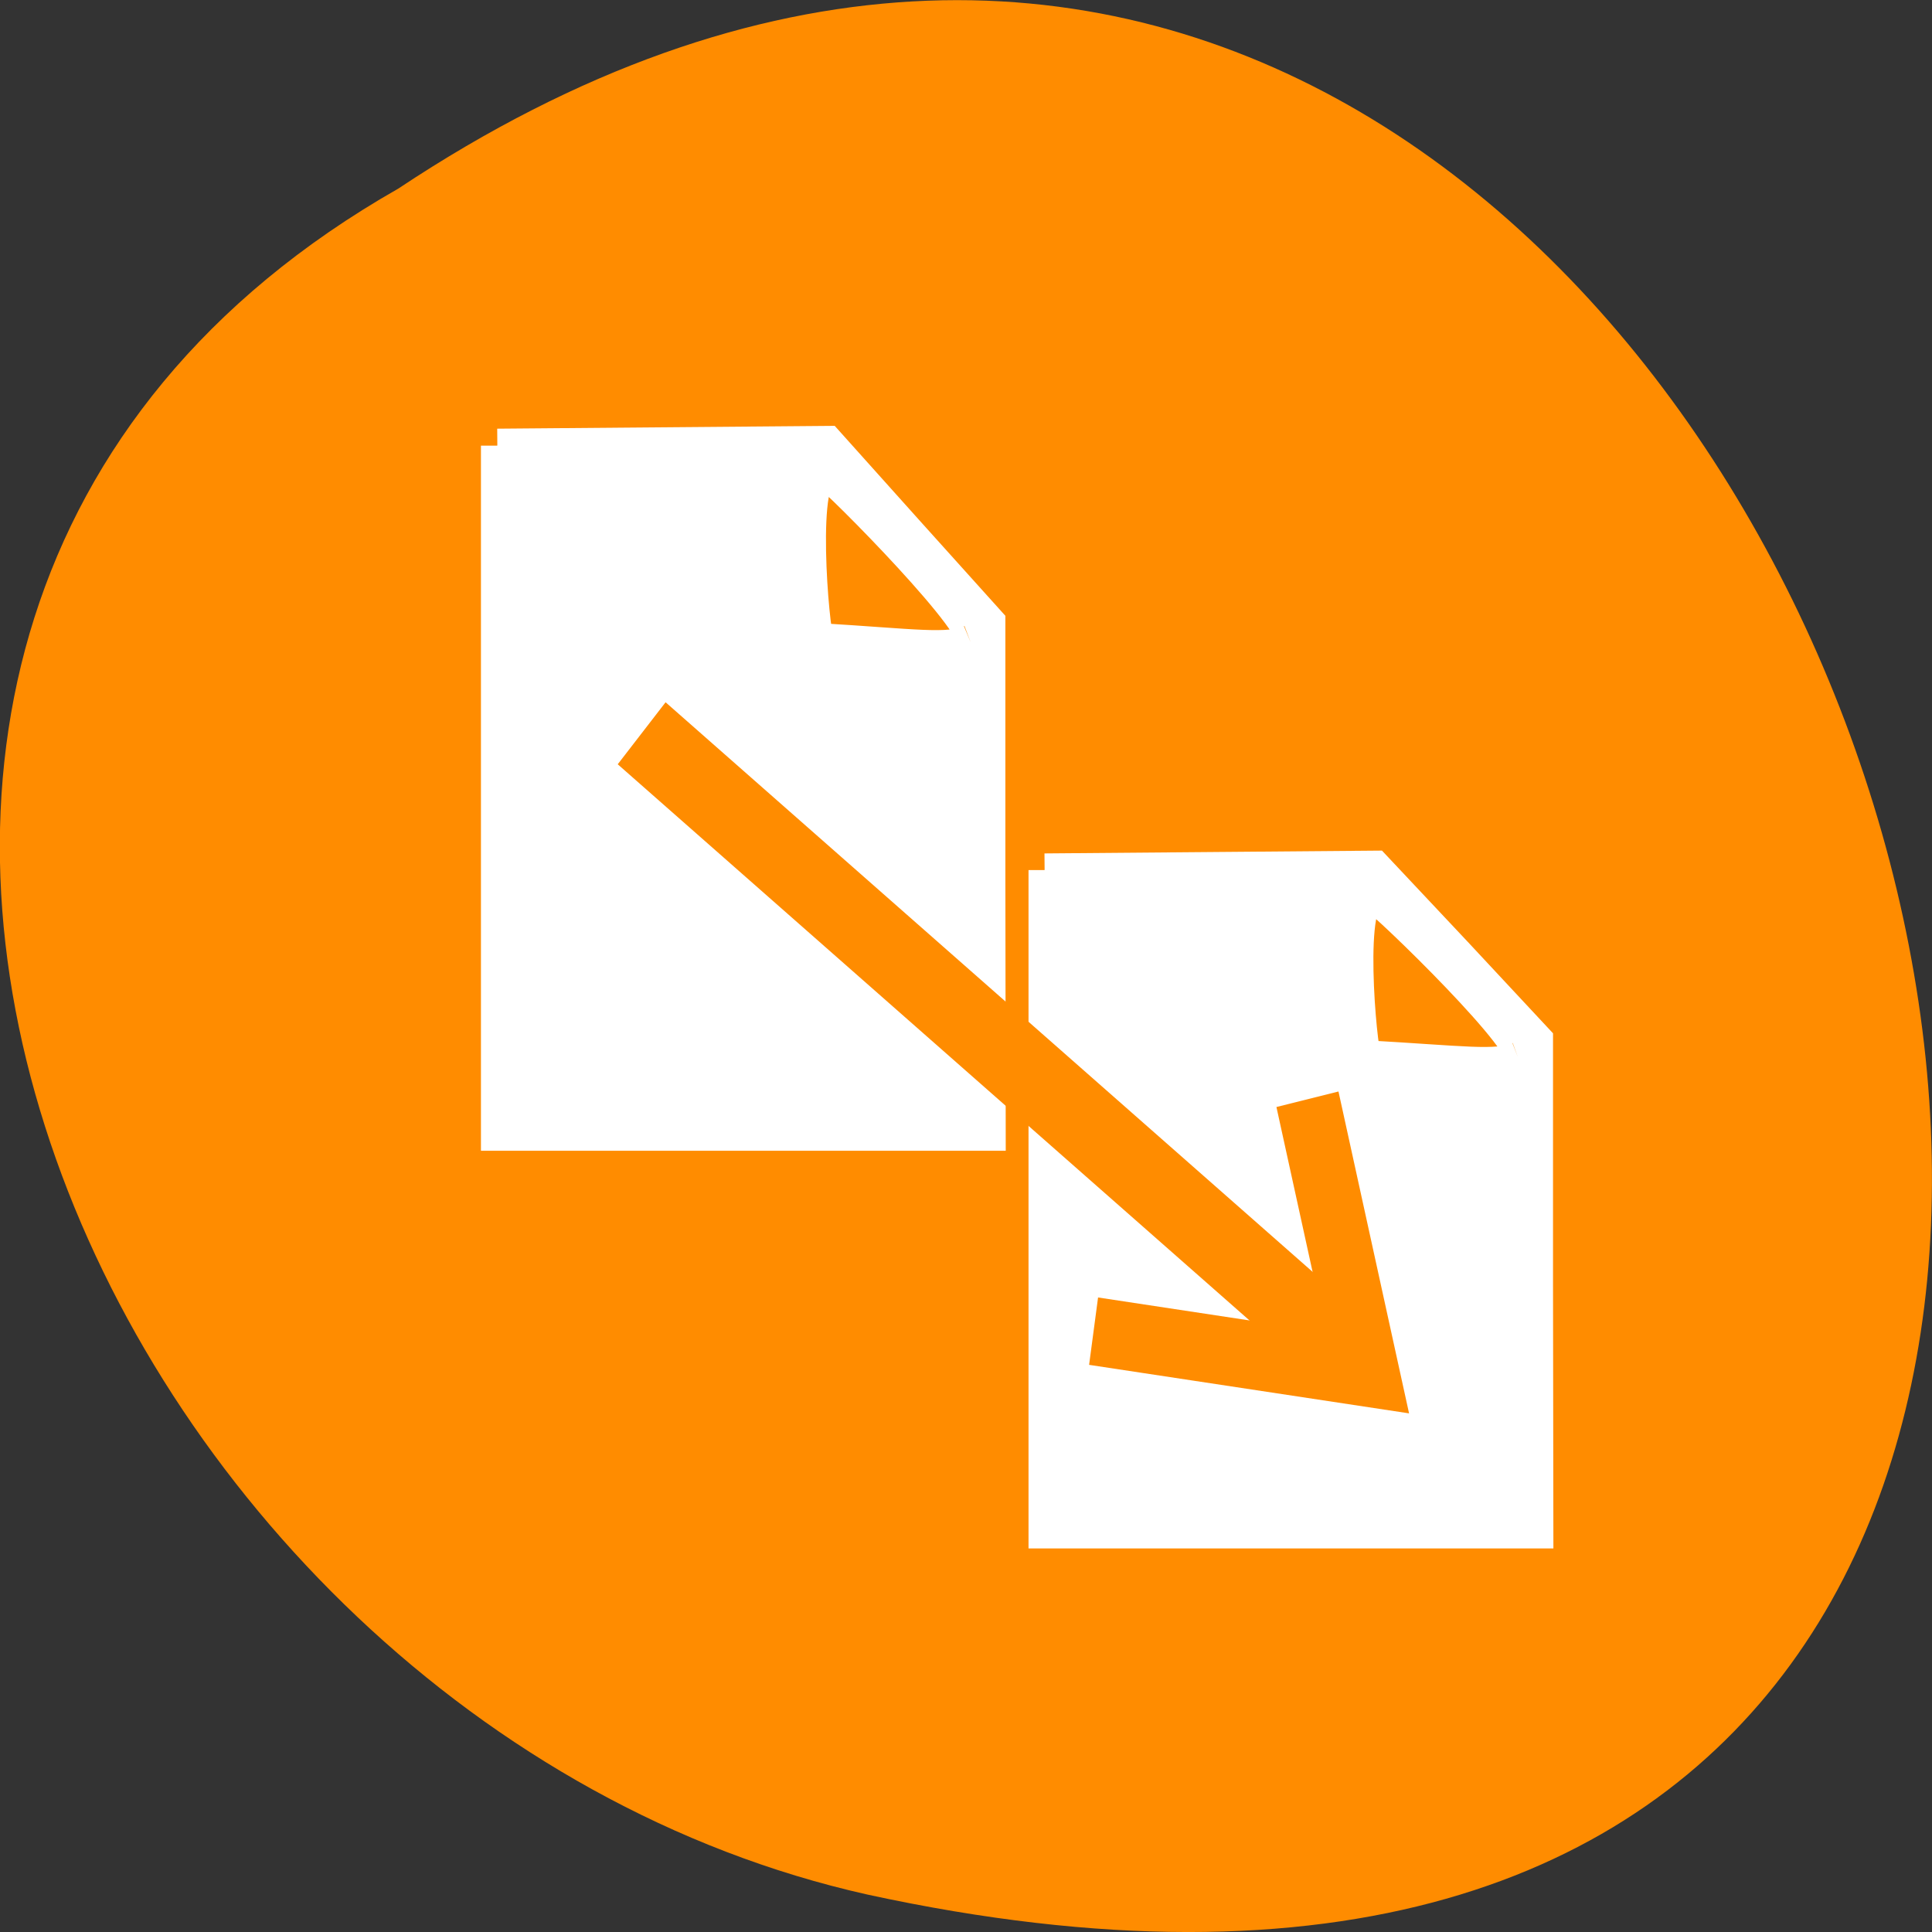 <svg xmlns="http://www.w3.org/2000/svg" viewBox="0 0 22 22"><rect x="0" y="0" width="22" height="22" fill="#333333" stroke="none"/><path d="m 4.535 2.148 c 16.539 -10.996 26.727 24.07 5.344 19.426 c -8.836 -1.977 -14.199 -14.383 -5.344 -19.426" fill="#ff8c00"/><g fill="#fff" stroke="#fff" transform="matrix(0.435 0 0 0.45 -16.332 -37.608)"><path d="m 64.89 105.59 l 4.332 -0.035 l 4.323 -0.035 l 2.121 2.181 l 2.112 2.19 v 6.222 l 0.009 6.222 h -12.897 c 0 -5.822 0 -10.775 0 -16.745 m 12.403 4.771 c 0.53 -0.2 -3.523 -3.997 -3.766 -4.101 c -0.764 -0.235 -0.351 3.945 -0.243 4.058 c 2.561 0.139 3.424 0.278 4.01 0.043" stroke-width="0.842"/><path d="m 50.564 94.85 l 8.646 -0.07 l 2.112 2.277 l 2.112 2.268 v 6.474 l 0.009 6.465 h -12.879 c 0 -6.06 0 -11.201 0 -17.414 m 12.385 4.962 c 0.53 -0.209 -3.523 -4.154 -3.757 -4.267 c -0.764 -0.235 -0.36 4.11 -0.243 4.223 c 2.552 0.148 3.415 0.295 3.999 0.043" stroke-width="0.858"/></g><g fill="none" stroke="#ff8c00" transform="matrix(0.486 0 0 0.519 -19.472 -44.23)"><path d="m 55.1 101.31 l 16.783 13.835" stroke-width="1.763"/><path d="m 70.7 109.34 l 1.405 5.999 l -6.416 -0.911" stroke-width="1.493"/></g></svg>